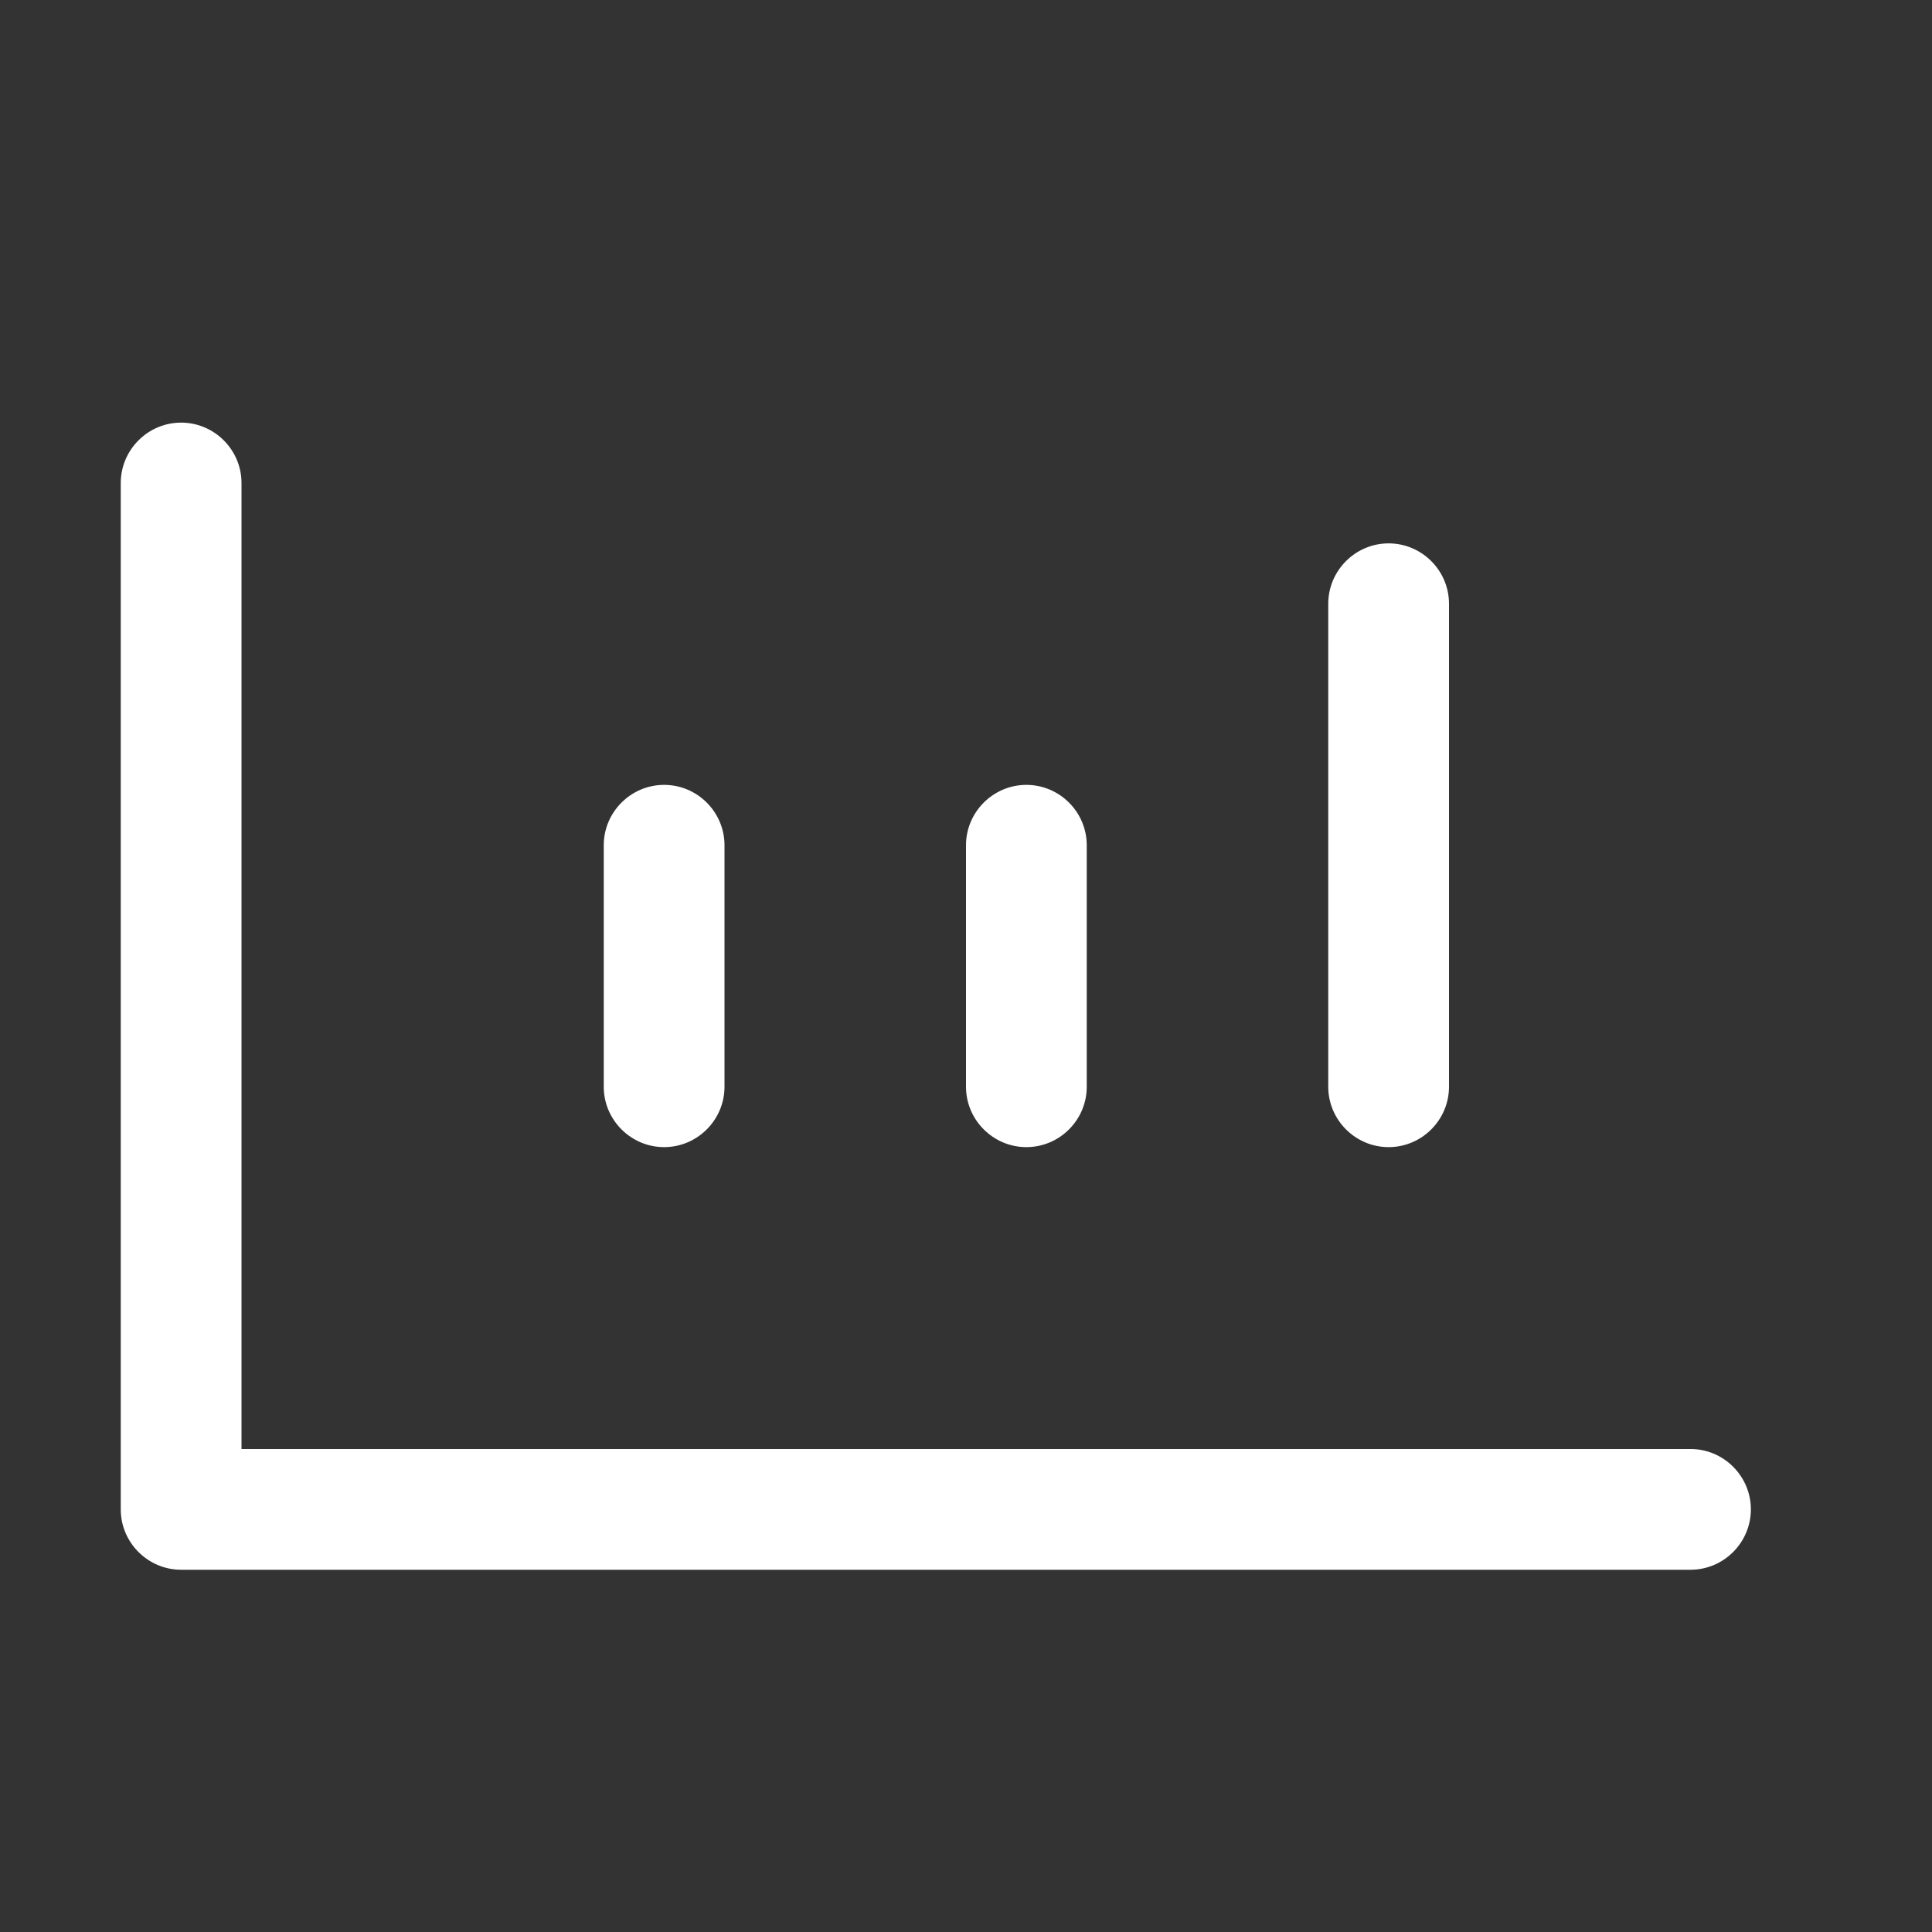 
<svg width="64" height="64" viewBox="0 0 64 64" fill="none" xmlns="http://www.w3.org/2000/svg">
  <rect x="0" y="0" width="64" height="64" fill="#333333" stroke="none"/>
  <path d="M56 48H8V16C8 14.9 7.1 14 6 14C4.9 14 4 14.9 4 16V50C4 51.1 4.9 52 6 52H56C57.1 52 58 51.1 58 50C58 48.9 57.1 48 56 48ZM22 38C23.1 38 24 37.1 24 36V28C24 26.9 23.1 26 22 26C20.9 26 20 26.9 20 28V36C20 37.1 20.9 38 22 38ZM34 38C35.1 38 36 37.1 36 36V28C36 26.9 35.1 26 34 26C32.9 26 32 26.9 32 28V36C32 37.1 32.9 38 34 38ZM46 38C47.1 38 48 37.1 48 36V20C48 18.9 47.1 18 46 18C44.9 18 44 18.9 44 20V36C44 37.1 44.9 38 46 38Z" fill="white"/>
</svg>
